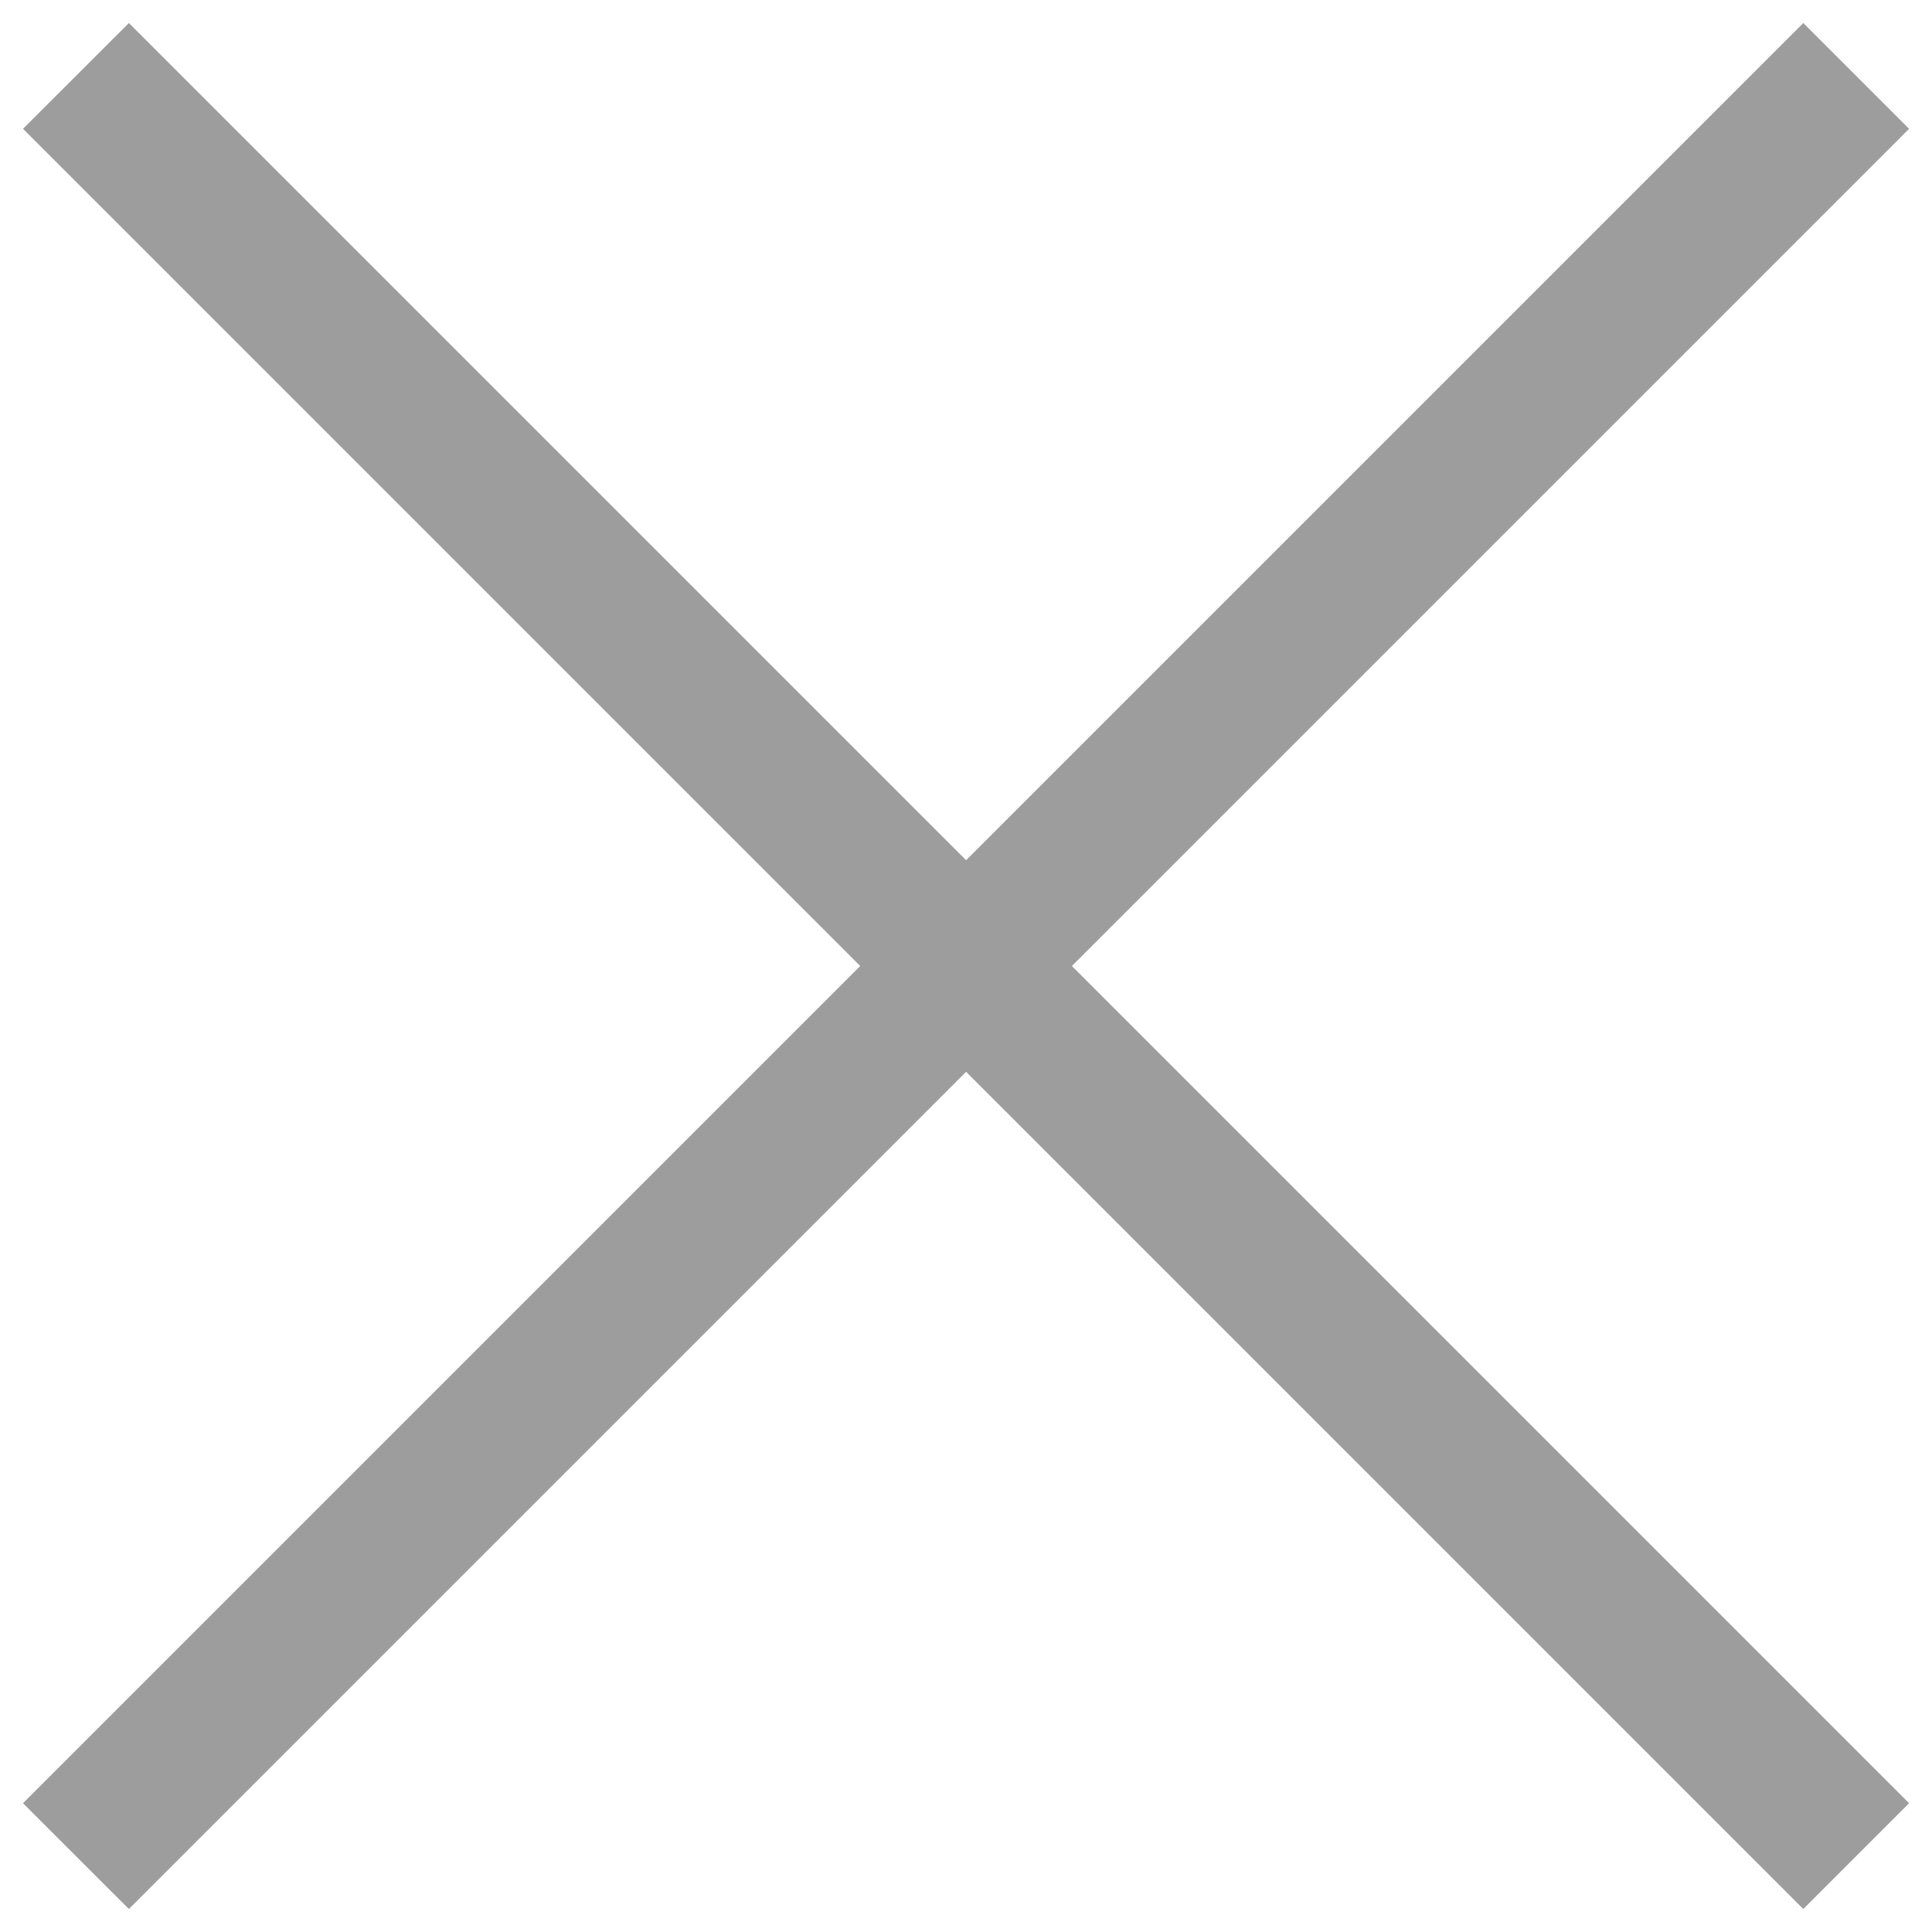 <svg width="21" height="21" viewBox="0 0 21 21" fill="none" xmlns="http://www.w3.org/2000/svg">
<path d="M1.401 20.75L0.25 19.6L9.35 10.5L0.25 1.4L1.401 0.25L10.501 9.35L19.601 0.25L20.751 1.4L11.651 10.5L20.751 19.6L19.601 20.75L10.501 11.65L1.401 20.75Z" fill="#9D9D9D"/>
</svg>
